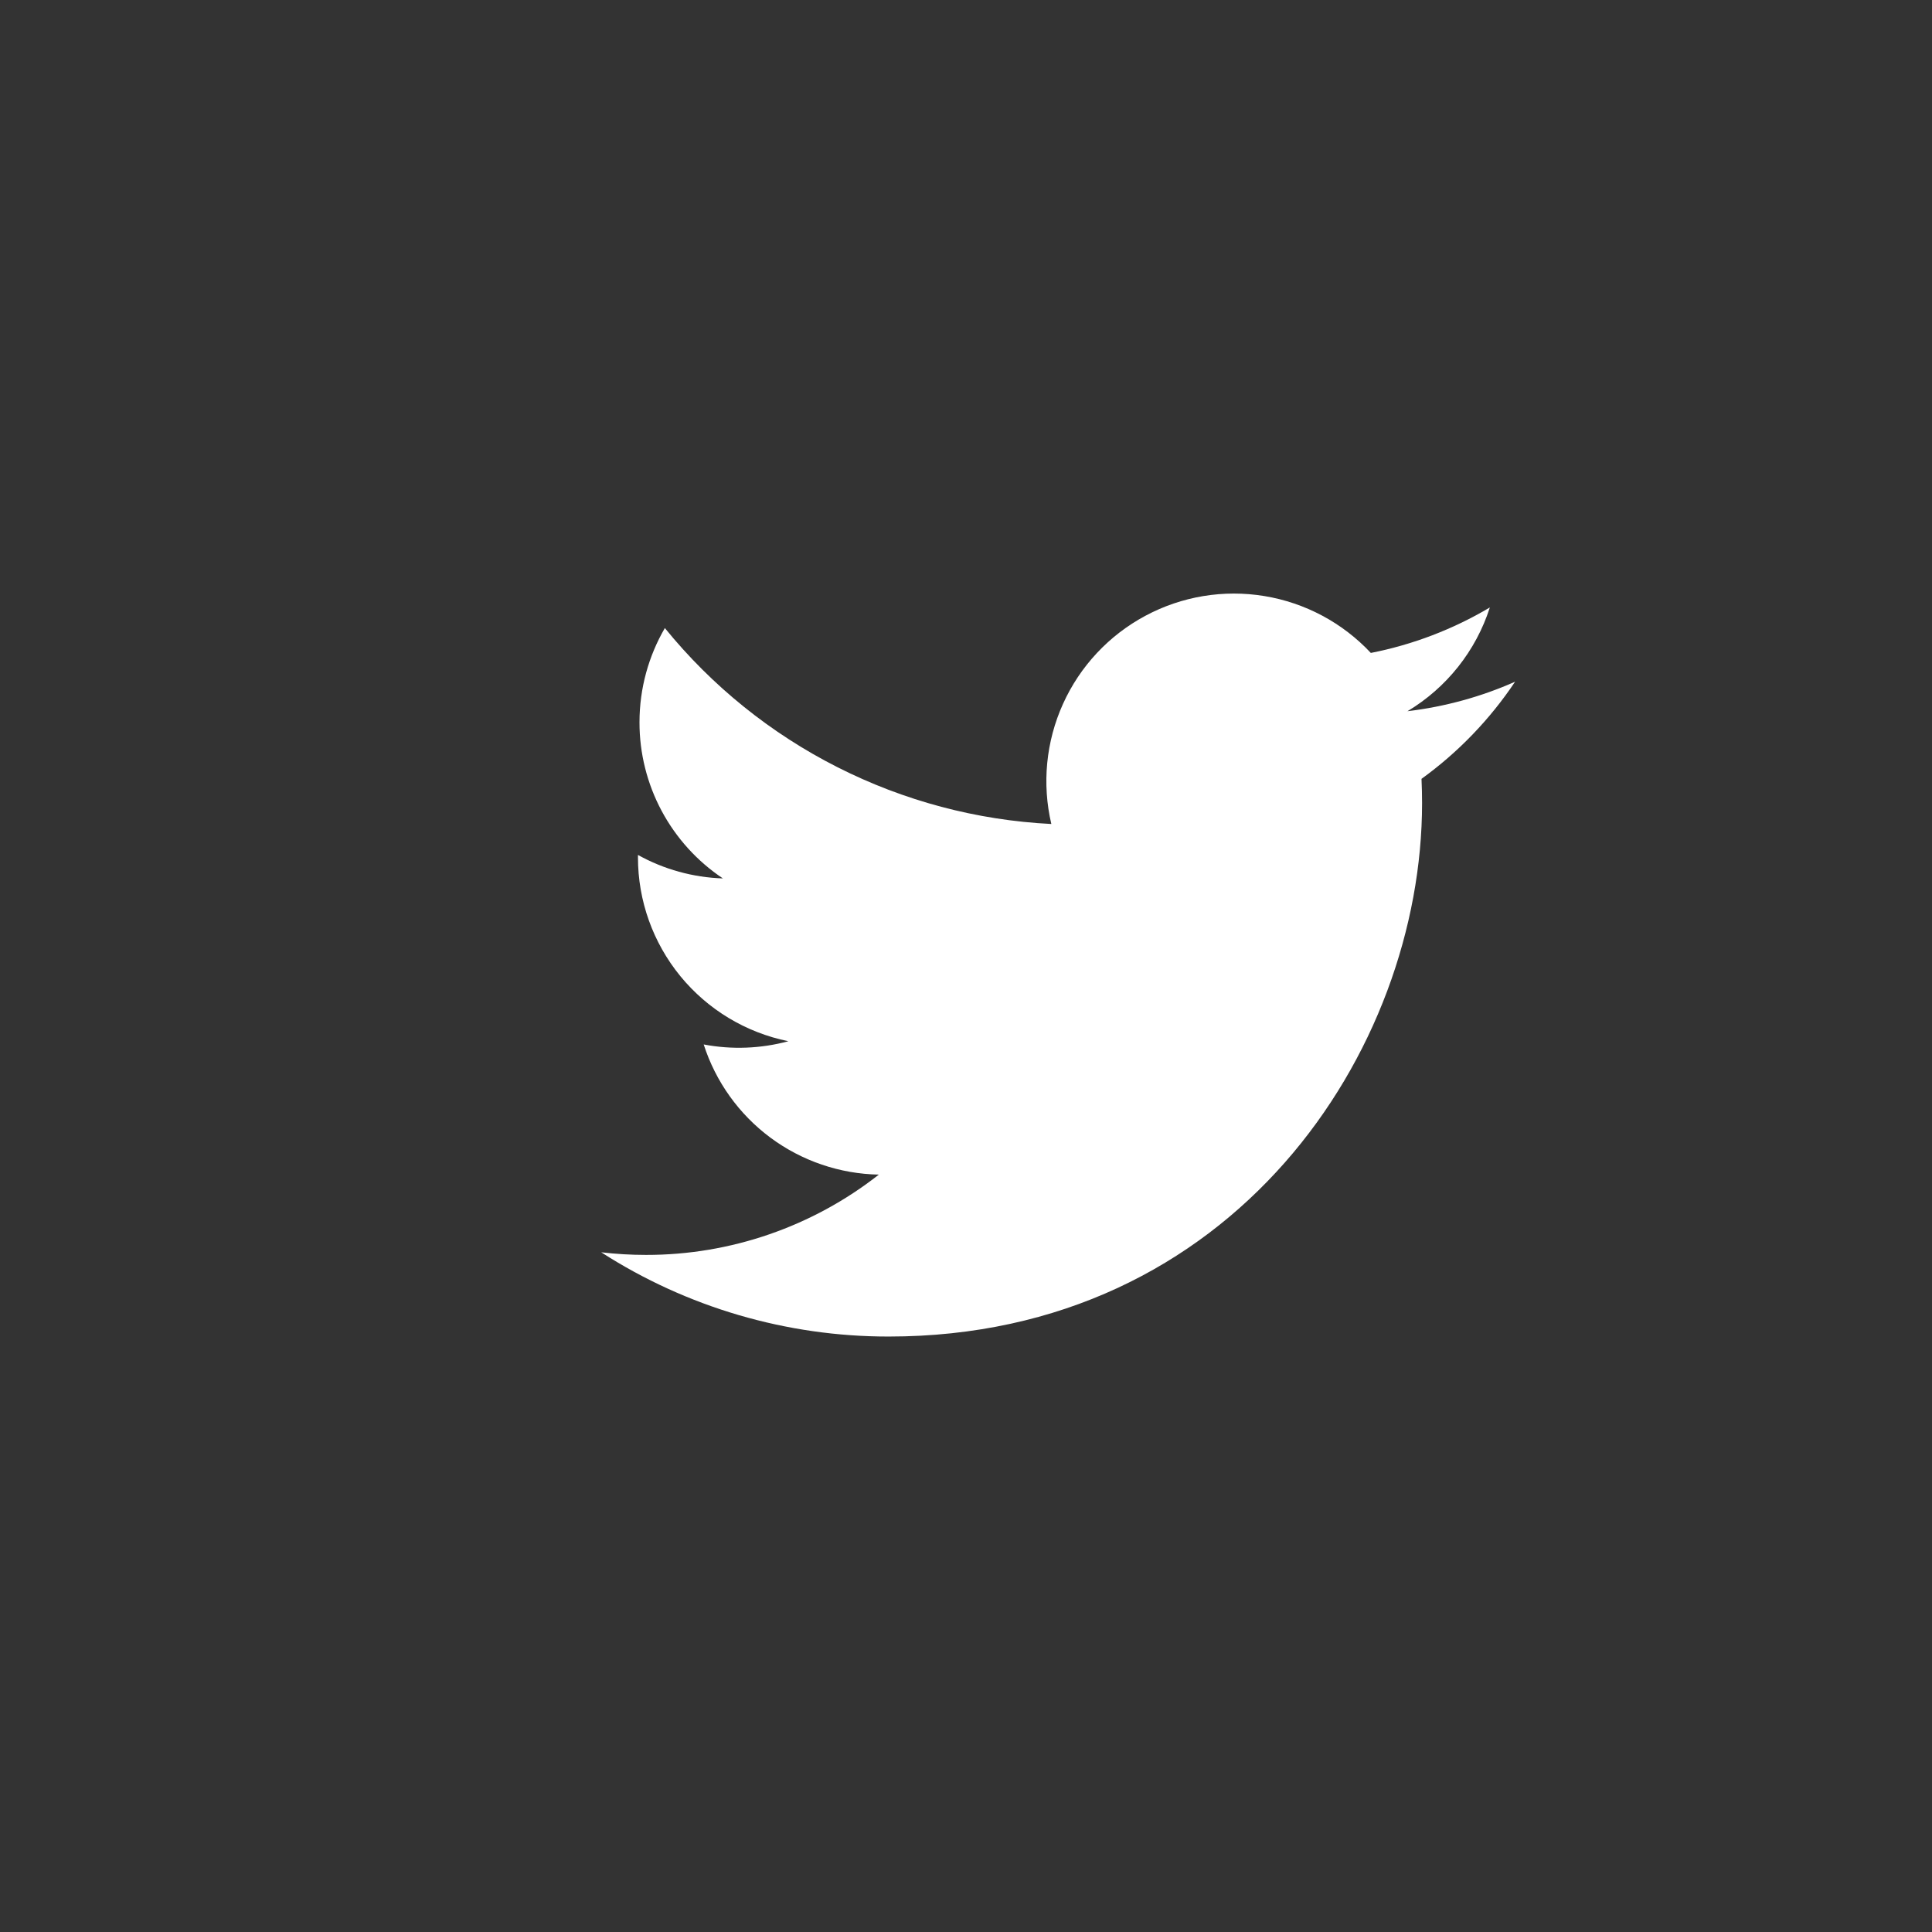 <svg width="48" height="48" viewBox="-14 -14 48 48" fill="none" xmlns="http://www.w3.org/2000/svg">
<rect x="-14" y="-14" width="48" height="48" fill="#333333" stroke="none"/>
<path d="M23.642 2.937C22.808 3.307 21.91 3.557 20.968 3.67C21.941 3.087 22.669 2.171 23.015 1.092C22.101 1.635 21.101 2.017 20.058 2.222C19.356 1.472 18.427 0.976 17.414 0.809C16.401 0.642 15.362 0.814 14.457 1.299C13.552 1.783 12.832 2.553 12.41 3.488C11.987 4.424 11.885 5.472 12.12 6.472C10.267 6.379 8.455 5.897 6.801 5.058C5.147 4.22 3.687 3.043 2.518 1.604C2.118 2.294 1.888 3.094 1.888 3.946C1.887 4.713 2.076 5.468 2.437 6.144C2.799 6.821 3.322 7.398 3.96 7.824C3.22 7.8 2.496 7.6 1.85 7.241V7.301C1.849 8.376 2.222 9.419 2.903 10.252C3.584 11.084 4.532 11.655 5.587 11.869C4.9 12.054 4.181 12.082 3.483 11.949C3.78 12.874 4.36 13.684 5.14 14.264C5.92 14.843 6.862 15.165 7.835 15.183C6.184 16.478 4.146 17.181 2.049 17.178C1.677 17.178 1.306 17.156 0.937 17.113C3.066 18.482 5.545 19.208 8.077 19.206C16.646 19.206 21.331 12.108 21.331 5.952C21.331 5.752 21.326 5.55 21.317 5.35C22.229 4.691 23.015 3.874 23.64 2.94L23.642 2.937V2.937Z" fill="white"/>
</svg>
